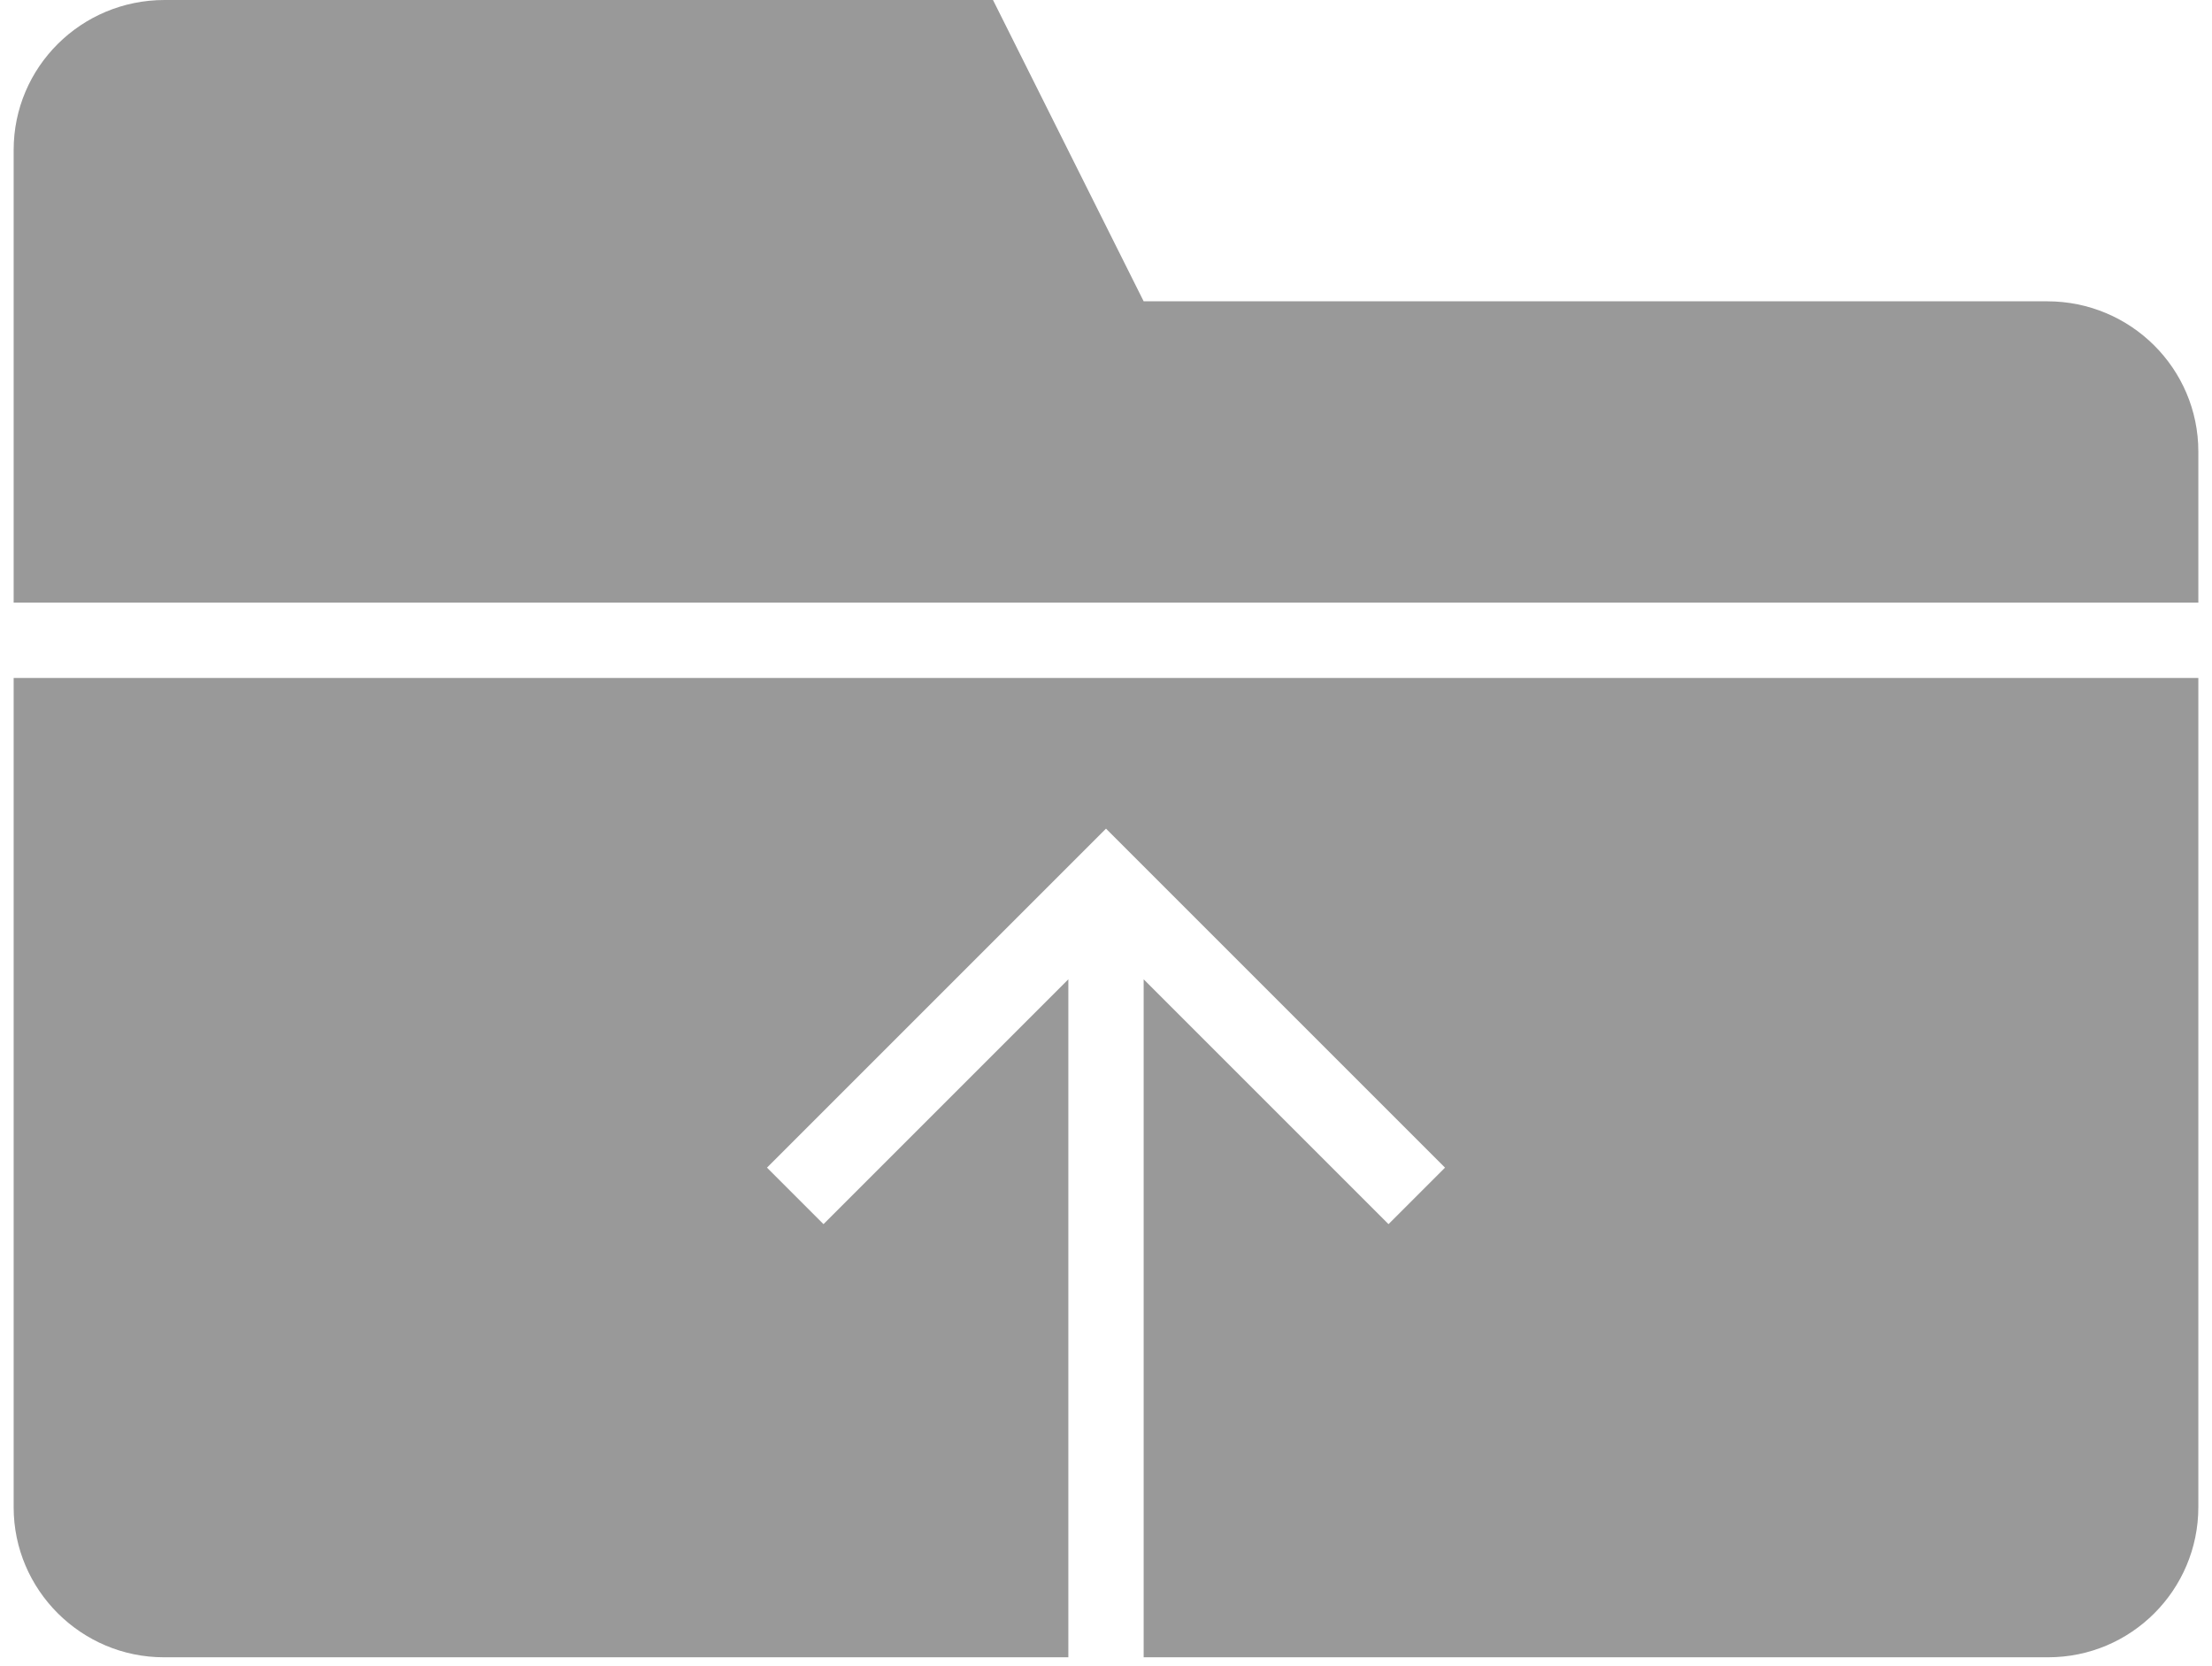 <svg width="81" height="61" viewBox="0 0 81 61" fill="none" xmlns="http://www.w3.org/2000/svg">
<path fill-rule="evenodd" clip-rule="evenodd" d="M39.121 60.69H5.999C2.982 60.69 0.5 58.23 0.5 55.197V24.828H80.5V55.186C80.5 58.227 78.038 60.69 75.001 60.69H41.879V35.862L50.845 44.828L52.914 42.759L40.5 30.345L28.086 42.759L30.155 44.828L39.121 35.862V60.69ZM0.5 22.069V5.493C0.5 2.454 2.974 0 6.025 0H36.362L41.879 11.034H74.967C78.025 11.034 80.5 13.499 80.5 16.538V22.069H0.5Z" fill="#999999"/>
</svg>
